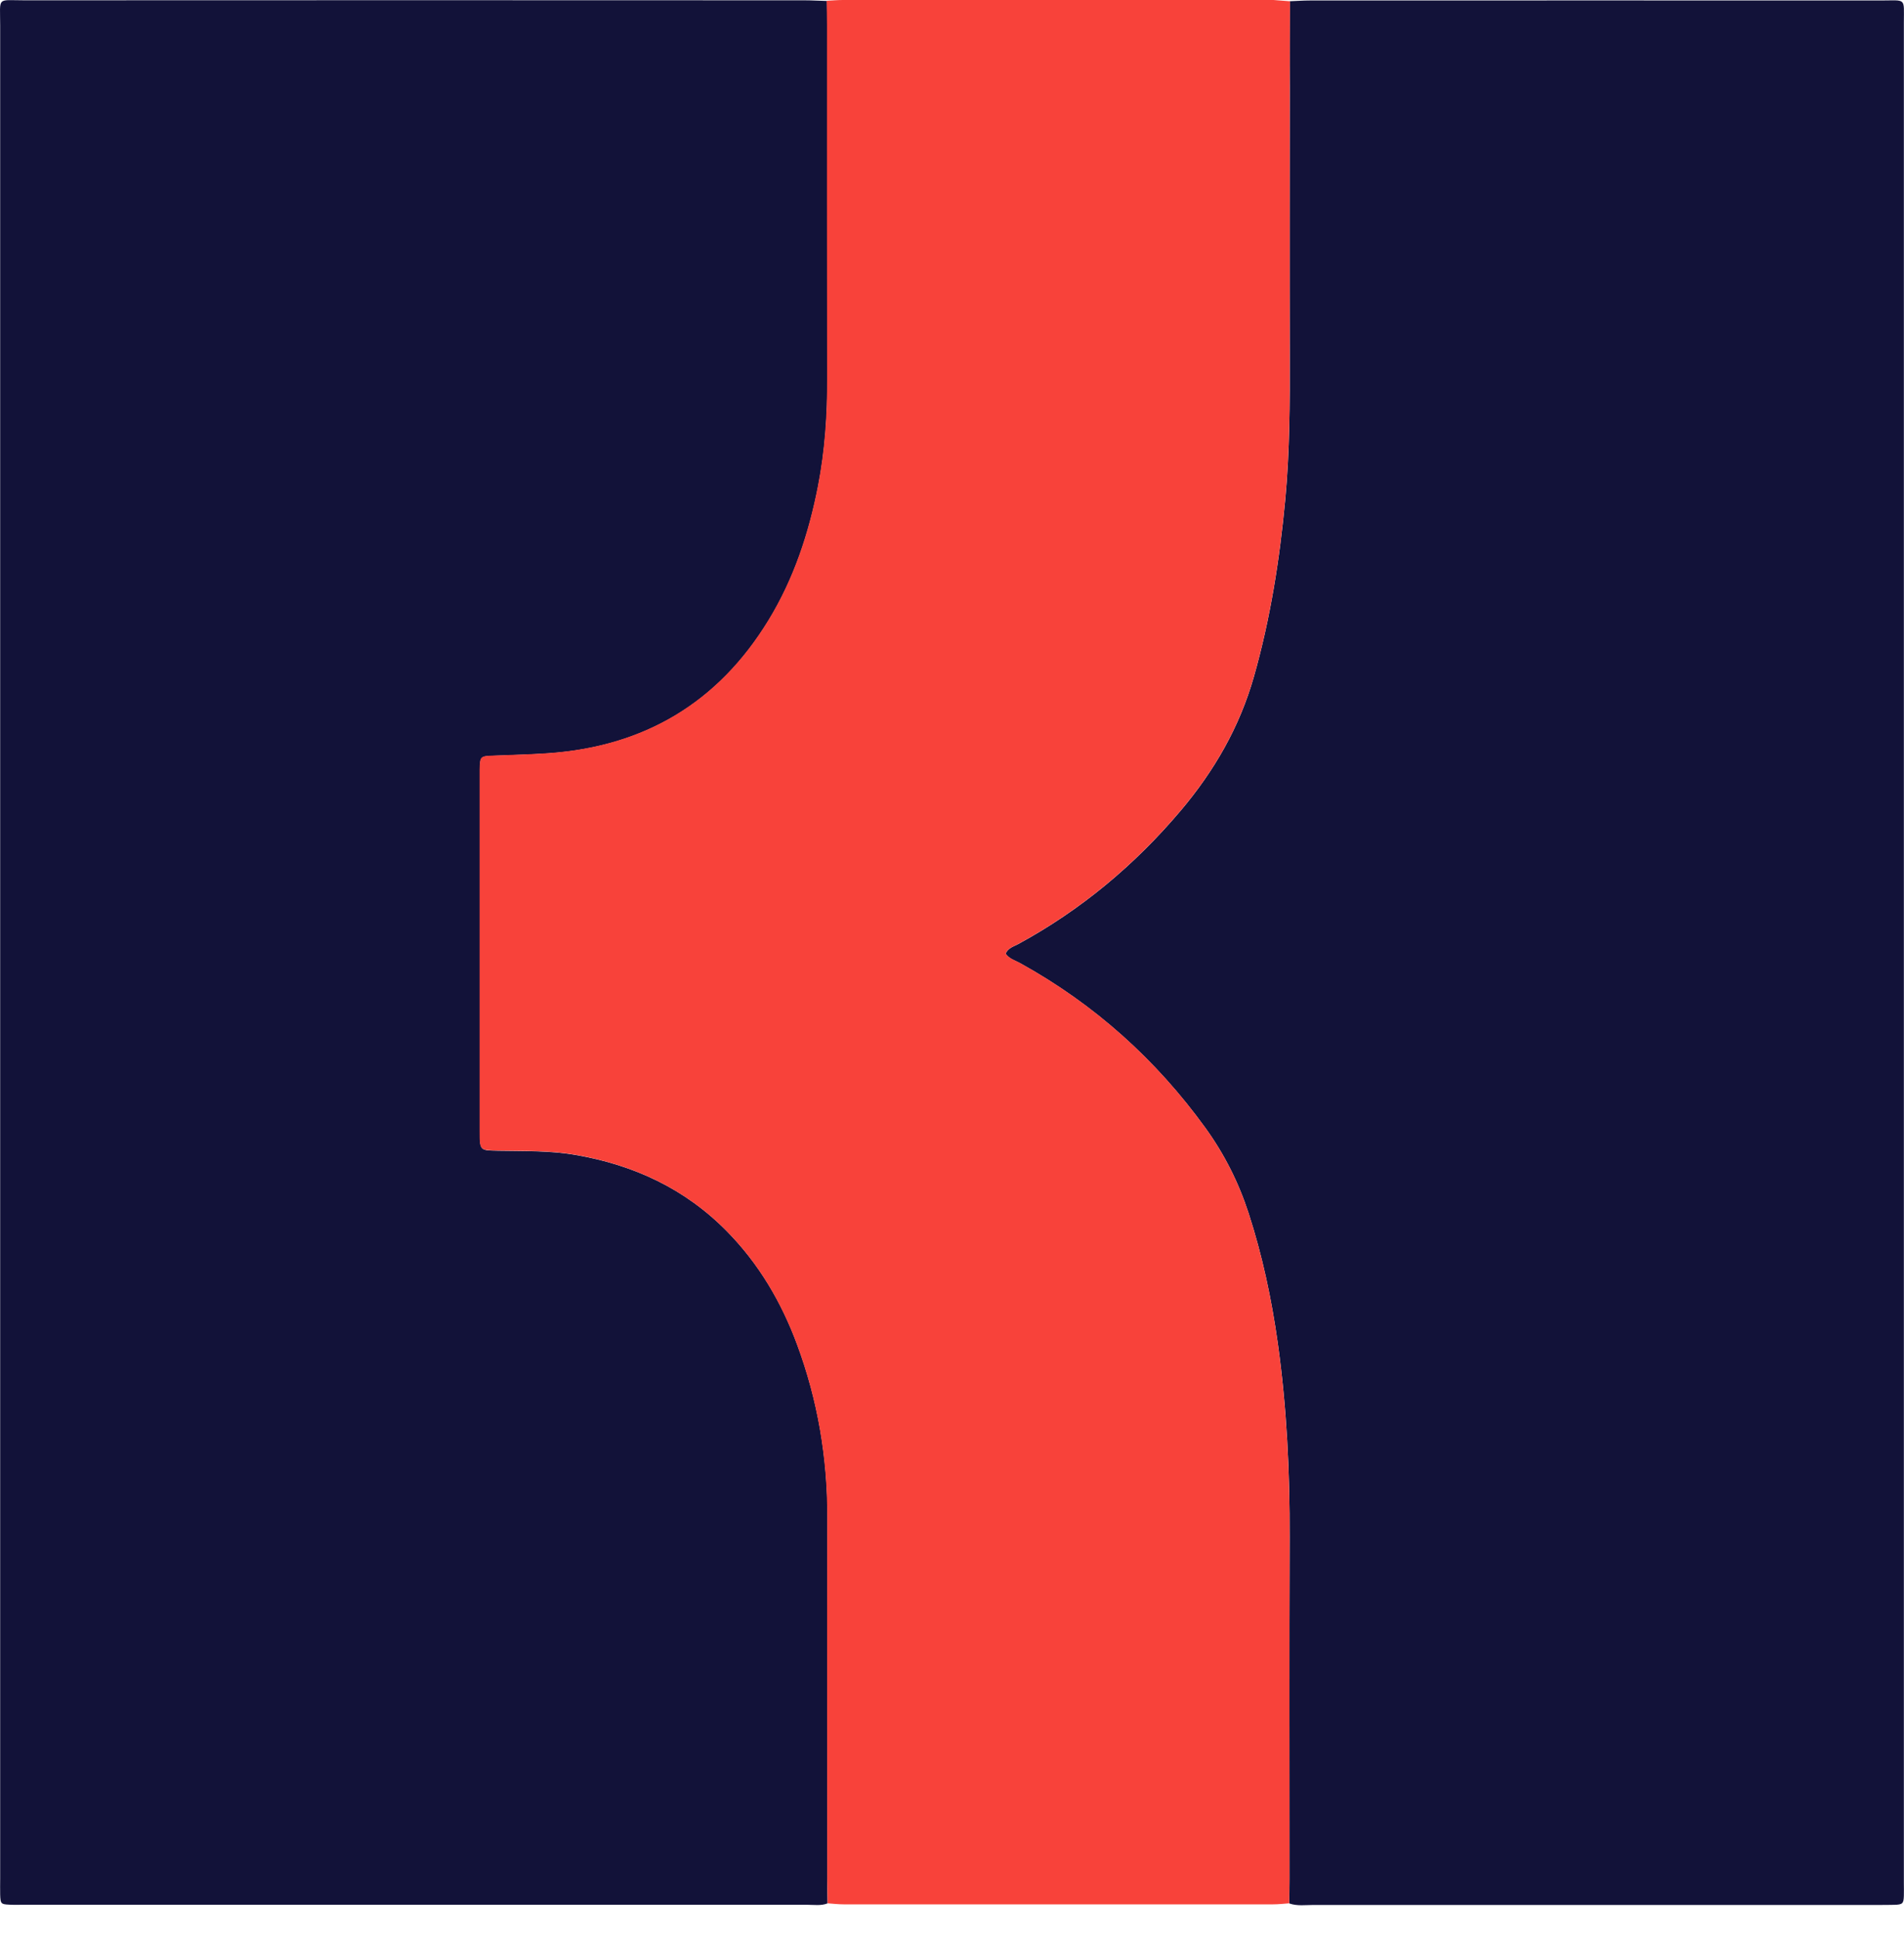<svg width="56" height="57" viewBox="0 0 56 57" fill="none" xmlns="http://www.w3.org/2000/svg">
<g id="Group 87">
<path id="Vector" d="M24.34 55.961C24.146 56.036 23.944 56.002 23.75 56.002C16.043 56.002 8.336 56.002 0.629 56.002C0.509 56.002 0.39 56.006 0.27 55.998C0.031 55.987 0.013 55.972 0.005 55.707C0.001 55.546 0.005 55.39 0.005 55.229C0.005 37.066 0.005 18.907 0.005 0.745C0.005 -0.11 -0.107 0.009 0.722 0.009C8.369 0.005 16.017 0.005 23.664 0.009C23.885 0.009 24.101 0.024 24.322 0.028C24.325 0.267 24.329 0.506 24.329 0.745C24.329 4.21 24.325 7.675 24.333 11.14C24.337 12.197 24.266 13.246 24.064 14.288C23.791 15.685 23.351 17.022 22.604 18.243C21.125 20.662 18.956 21.951 16.133 22.148C15.599 22.186 15.061 22.197 14.523 22.22C14.127 22.234 14.124 22.238 14.113 22.627C14.113 22.686 14.113 22.746 14.113 22.806C14.113 26.29 14.113 29.774 14.113 33.261C14.113 33.844 14.12 33.821 14.665 33.833C15.419 33.847 16.177 33.825 16.928 33.956C18.642 34.251 20.151 34.949 21.383 36.204C22.32 37.156 22.985 38.284 23.444 39.527C24.053 41.166 24.34 42.862 24.337 44.613C24.329 48.157 24.333 51.7 24.337 55.248C24.329 55.483 24.337 55.722 24.34 55.961Z" fill="#121239"/>
<path id="Vector_2" d="M37.934 0.036C38.132 0.029 38.33 0.014 38.532 0.014C44.126 0.014 49.723 0.01 55.317 0.014C56.078 0.014 55.996 -0.083 55.996 0.668C55.996 18.905 55.996 37.139 55.996 55.376C55.996 55.495 56 55.615 55.996 55.734C55.989 55.97 55.959 55.996 55.712 56.003C55.552 56.007 55.395 56.007 55.234 56.007C49.7 56.007 44.163 56.007 38.629 56.007C38.394 56.007 38.151 56.044 37.919 55.962C37.923 55.723 37.927 55.484 37.927 55.245C37.927 51.9 37.919 48.554 37.931 45.208C37.938 43.296 37.848 41.388 37.583 39.495C37.4 38.192 37.128 36.911 36.721 35.66C36.429 34.764 36.011 33.935 35.459 33.169C33.999 31.153 32.195 29.532 30.018 28.326C29.865 28.24 29.682 28.195 29.577 28.038C29.648 27.87 29.813 27.829 29.951 27.755C31.792 26.754 33.371 25.436 34.723 23.838C35.712 22.669 36.459 21.377 36.881 19.891C37.367 18.18 37.639 16.437 37.804 14.67C37.934 13.263 37.938 11.847 37.934 10.436C37.927 7.807 37.931 5.178 37.934 2.55C37.927 1.706 37.931 0.869 37.934 0.036Z" fill="#121239"/>
<path id="Vector_3" d="M37.941 0.037C37.937 0.874 37.933 1.71 37.933 2.547C37.933 5.175 37.93 7.804 37.933 10.433C37.937 11.848 37.933 13.26 37.803 14.668C37.638 16.434 37.366 18.178 36.88 19.888C36.458 21.374 35.712 22.666 34.722 23.835C33.37 25.433 31.791 26.751 29.95 27.752C29.815 27.827 29.647 27.868 29.576 28.036C29.685 28.192 29.868 28.237 30.017 28.323C32.194 29.529 34.001 31.15 35.458 33.166C36.01 33.932 36.428 34.761 36.72 35.657C37.127 36.908 37.399 38.189 37.582 39.492C37.847 41.389 37.937 43.293 37.93 45.205C37.918 48.551 37.926 51.897 37.926 55.242C37.926 55.481 37.918 55.72 37.918 55.959C37.761 55.971 37.605 55.989 37.444 55.989C33.236 55.989 29.024 55.989 24.815 55.989C24.659 55.989 24.502 55.971 24.341 55.959C24.337 55.72 24.33 55.481 24.33 55.242C24.33 51.699 24.323 48.155 24.33 44.608C24.334 42.856 24.046 41.161 23.438 39.522C22.974 38.278 22.314 37.151 21.376 36.198C20.144 34.947 18.639 34.249 16.922 33.95C16.171 33.82 15.413 33.842 14.659 33.827C14.113 33.816 14.106 33.839 14.106 33.256C14.106 29.772 14.106 26.288 14.106 22.8C14.106 22.741 14.106 22.681 14.106 22.621C14.117 22.233 14.121 22.229 14.517 22.214C15.054 22.192 15.592 22.181 16.126 22.143C18.949 21.945 21.119 20.657 22.597 18.237C23.344 17.016 23.785 15.68 24.057 14.283C24.259 13.245 24.33 12.196 24.326 11.135C24.319 7.67 24.323 4.205 24.323 0.739C24.323 0.5 24.315 0.261 24.315 0.022C24.472 0.015 24.632 0 24.789 0C29.012 0 33.232 0 37.455 0C37.623 0.011 37.78 0.026 37.941 0.037Z" fill="#F8423A"/>
</g>
</svg>
